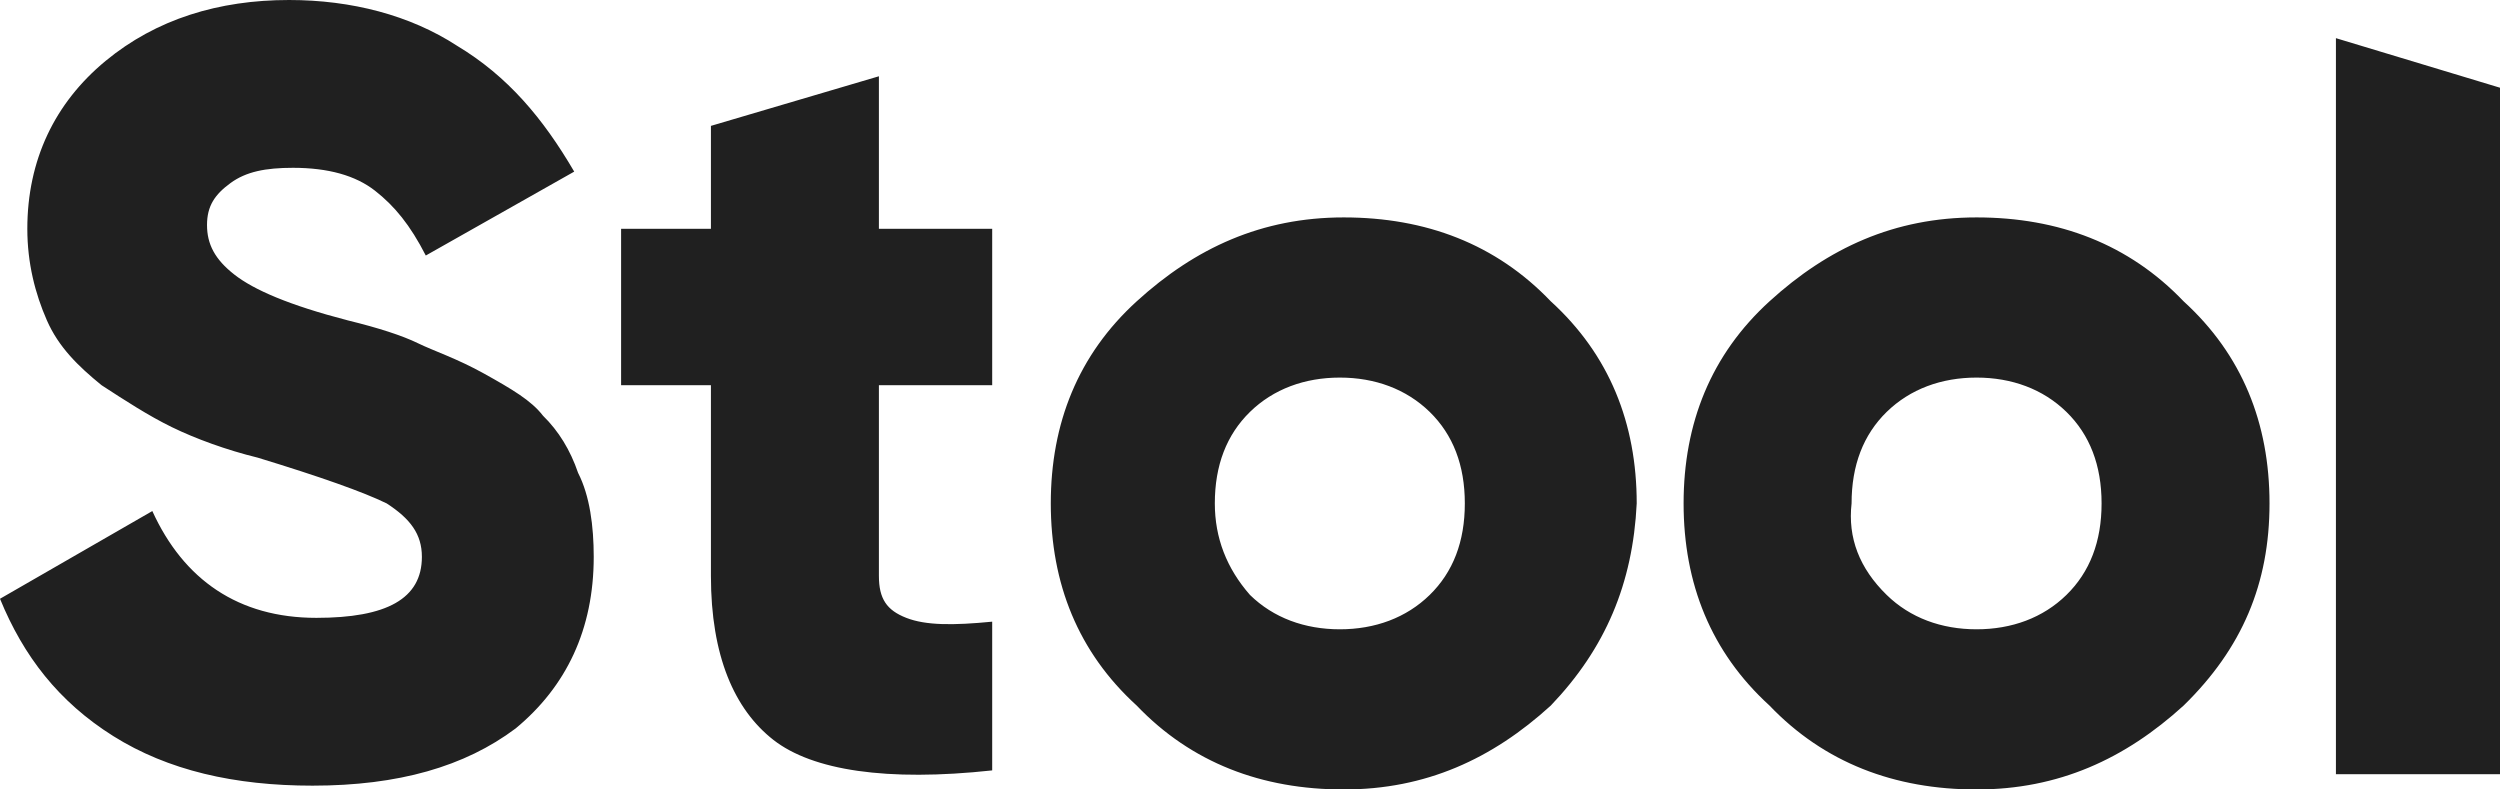 <svg width="57" height="18" viewBox="0 0 57 18" fill="none" xmlns="http://www.w3.org/2000/svg">
<path d="M53.259 17.565V0.87L57 2V17.652H53.259V17.565ZM43.017 13.565C43.552 14.087 44.264 14.348 45.066 14.348C45.867 14.348 46.58 14.087 47.114 13.565C47.648 13.043 47.916 12.348 47.916 11.478C47.916 10.609 47.648 9.913 47.114 9.391C46.58 8.87 45.867 8.609 45.066 8.609C44.264 8.609 43.552 8.87 43.017 9.391C42.483 9.913 42.216 10.609 42.216 11.478C42.127 12.261 42.394 12.957 43.017 13.565ZM49.786 16.087C48.45 17.304 46.936 18 45.066 18C43.195 18 41.592 17.391 40.345 16.087C39.009 14.87 38.386 13.304 38.386 11.478C38.386 9.652 39.009 8.087 40.345 6.87C41.681 5.652 43.195 4.957 45.066 4.957C46.936 4.957 48.539 5.565 49.786 6.87C51.122 8.087 51.745 9.652 51.745 11.478C51.745 13.304 51.122 14.783 49.786 16.087ZM28.5 13.565C29.034 14.087 29.747 14.348 30.548 14.348C31.35 14.348 32.062 14.087 32.597 13.565C33.131 13.043 33.398 12.348 33.398 11.478C33.398 10.609 33.131 9.913 32.597 9.391C32.062 8.87 31.35 8.609 30.548 8.609C29.747 8.609 29.034 8.87 28.5 9.391C27.966 9.913 27.698 10.609 27.698 11.478C27.698 12.261 27.966 12.957 28.5 13.565ZM35.358 16.087C34.022 17.304 32.508 18 30.637 18C28.767 18 27.164 17.391 25.917 16.087C24.581 14.87 23.958 13.304 23.958 11.478C23.958 9.652 24.581 8.087 25.917 6.87C27.253 5.652 28.767 4.957 30.637 4.957C32.508 4.957 34.111 5.565 35.358 6.87C36.694 8.087 37.317 9.652 37.317 11.478C37.228 13.304 36.605 14.783 35.358 16.087ZM22.622 8.783H20.039V13.13C20.039 13.652 20.217 13.913 20.663 14.087C21.108 14.261 21.731 14.261 22.622 14.174V17.565C20.217 17.826 18.525 17.565 17.634 16.87C16.744 16.174 16.209 14.957 16.209 13.13V8.783H14.161V5.217H16.209V2.87L20.039 1.739V5.217H22.622V8.783ZM7.125 17.913C5.344 17.913 3.83 17.565 2.583 16.783C1.336 16 0.534 14.957 0 13.652L3.473 11.652C4.186 13.217 5.433 14.087 7.214 14.087C8.817 14.087 9.619 13.652 9.619 12.696C9.619 12.174 9.352 11.826 8.817 11.478C8.283 11.217 7.303 10.87 5.878 10.435C5.166 10.261 4.453 10 3.919 9.739C3.384 9.478 2.85 9.13 2.316 8.783C1.781 8.348 1.336 7.913 1.069 7.304C0.802 6.696 0.623 6 0.623 5.217C0.623 3.652 1.247 2.348 2.405 1.391C3.562 0.435 4.987 0 6.591 0C8.016 0 9.352 0.348 10.42 1.043C11.578 1.739 12.38 2.696 13.092 3.913L9.708 5.826C9.352 5.13 8.995 4.696 8.55 4.348C8.105 4 7.481 3.826 6.68 3.826C6.056 3.826 5.611 3.913 5.255 4.174C4.898 4.435 4.72 4.696 4.72 5.13C4.72 5.565 4.898 5.913 5.344 6.261C5.789 6.609 6.591 6.957 7.927 7.304C8.639 7.478 9.173 7.652 9.53 7.826C9.886 8 10.42 8.174 11.044 8.522C11.667 8.87 12.113 9.13 12.38 9.478C12.736 9.826 13.003 10.261 13.181 10.783C13.448 11.304 13.537 12 13.537 12.696C13.537 14.348 12.914 15.652 11.756 16.609C10.598 17.478 9.084 17.913 7.125 17.913Z" fill="#202020"/>
</svg>

